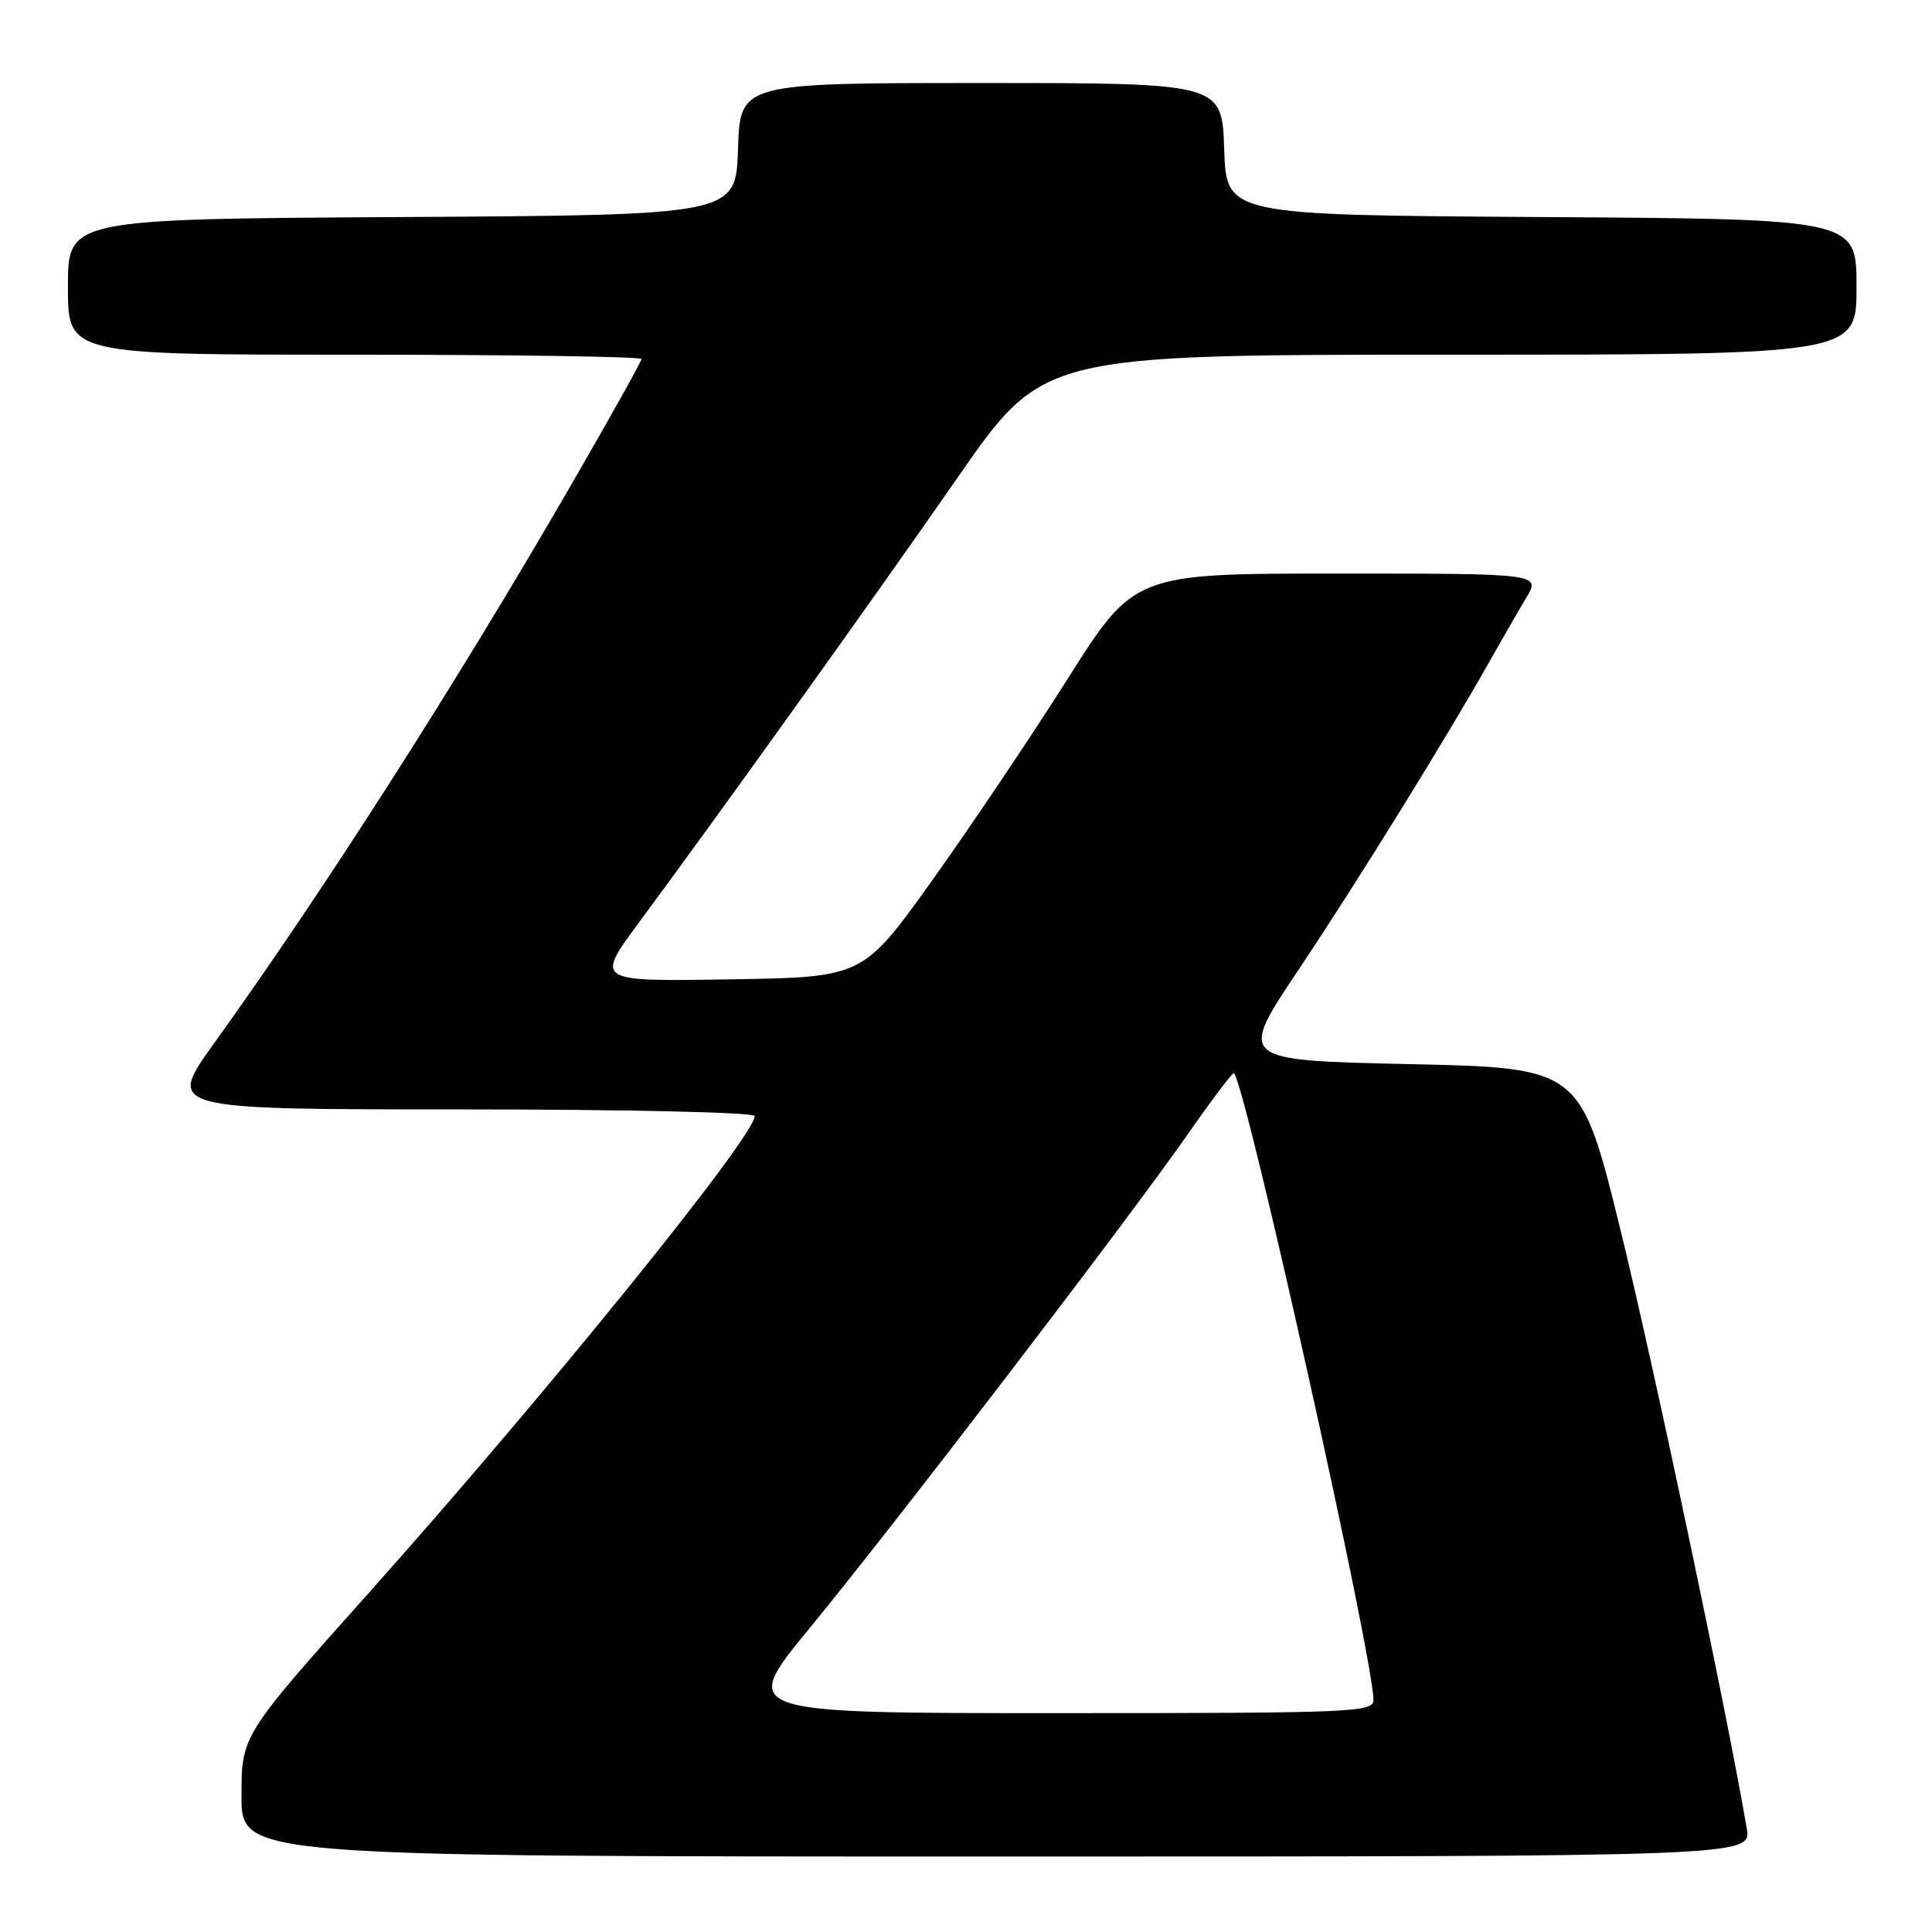 <?xml version="1.0" encoding="UTF-8" standalone="no"?>
<!DOCTYPE svg PUBLIC "-//W3C//DTD SVG 1.1//EN" "http://www.w3.org/Graphics/SVG/1.1/DTD/svg11.dtd" >
<svg xmlns="http://www.w3.org/2000/svg" xmlns:xlink="http://www.w3.org/1999/xlink" version="1.1" viewBox="0 0 256 256">
 <g >
 <path fill="currentColor"
d=" M 231.45 242.25 C 228.90 227.20 219.09 180.73 214.73 163.00 C 209.44 141.50 209.44 141.50 186.73 141.00 C 164.03 140.50 164.03 140.50 172.06 128.50 C 179.84 116.88 191.68 97.75 197.45 87.50 C 199.00 84.75 201.14 81.04 202.21 79.25 C 204.16 76.00 204.16 76.00 177.23 76.00 C 150.29 76.00 150.29 76.00 141.40 90.06 C 136.50 97.79 128.41 109.83 123.41 116.81 C 114.32 129.50 114.32 129.50 96.61 129.77 C 78.89 130.05 78.89 130.05 84.64 122.27 C 95.53 107.55 115.65 79.46 126.91 63.25 C 138.19 47.00 138.19 47.00 192.09 47.00 C 246.00 47.00 246.00 47.00 246.00 38.01 C 246.00 29.02 246.00 29.02 204.25 28.76 C 162.50 28.50 162.50 28.50 162.21 19.75 C 161.92 11.00 161.92 11.00 130.00 11.00 C 98.08 11.00 98.08 11.00 97.79 19.75 C 97.50 28.50 97.50 28.50 53.25 28.76 C 9.00 29.02 9.00 29.02 9.00 38.01 C 9.00 47.00 9.00 47.00 47.00 47.00 C 67.90 47.00 85.00 47.26 85.00 47.57 C 85.00 47.89 80.66 55.65 75.35 64.82 C 60.32 90.78 42.78 118.20 28.36 138.25 C 22.07 147.00 22.07 147.00 61.03 147.00 C 82.77 147.00 100.00 147.39 100.00 147.88 C 100.00 150.59 72.25 184.88 48.92 211.01 C 32.00 229.95 32.00 229.95 32.00 237.97 C 32.00 246.00 32.00 246.00 132.05 246.00 C 232.09 246.00 232.09 246.00 231.45 242.25 Z  M 107.27 215.75 C 118.55 202.02 149.52 161.58 157.45 150.20 C 160.63 145.64 163.36 142.04 163.51 142.20 C 165.14 143.98 181.98 219.63 181.99 225.25 C 182.00 226.89 179.34 227.00 140.01 227.00 C 98.02 227.00 98.02 227.00 107.27 215.75 Z "/>
</g>
</svg>